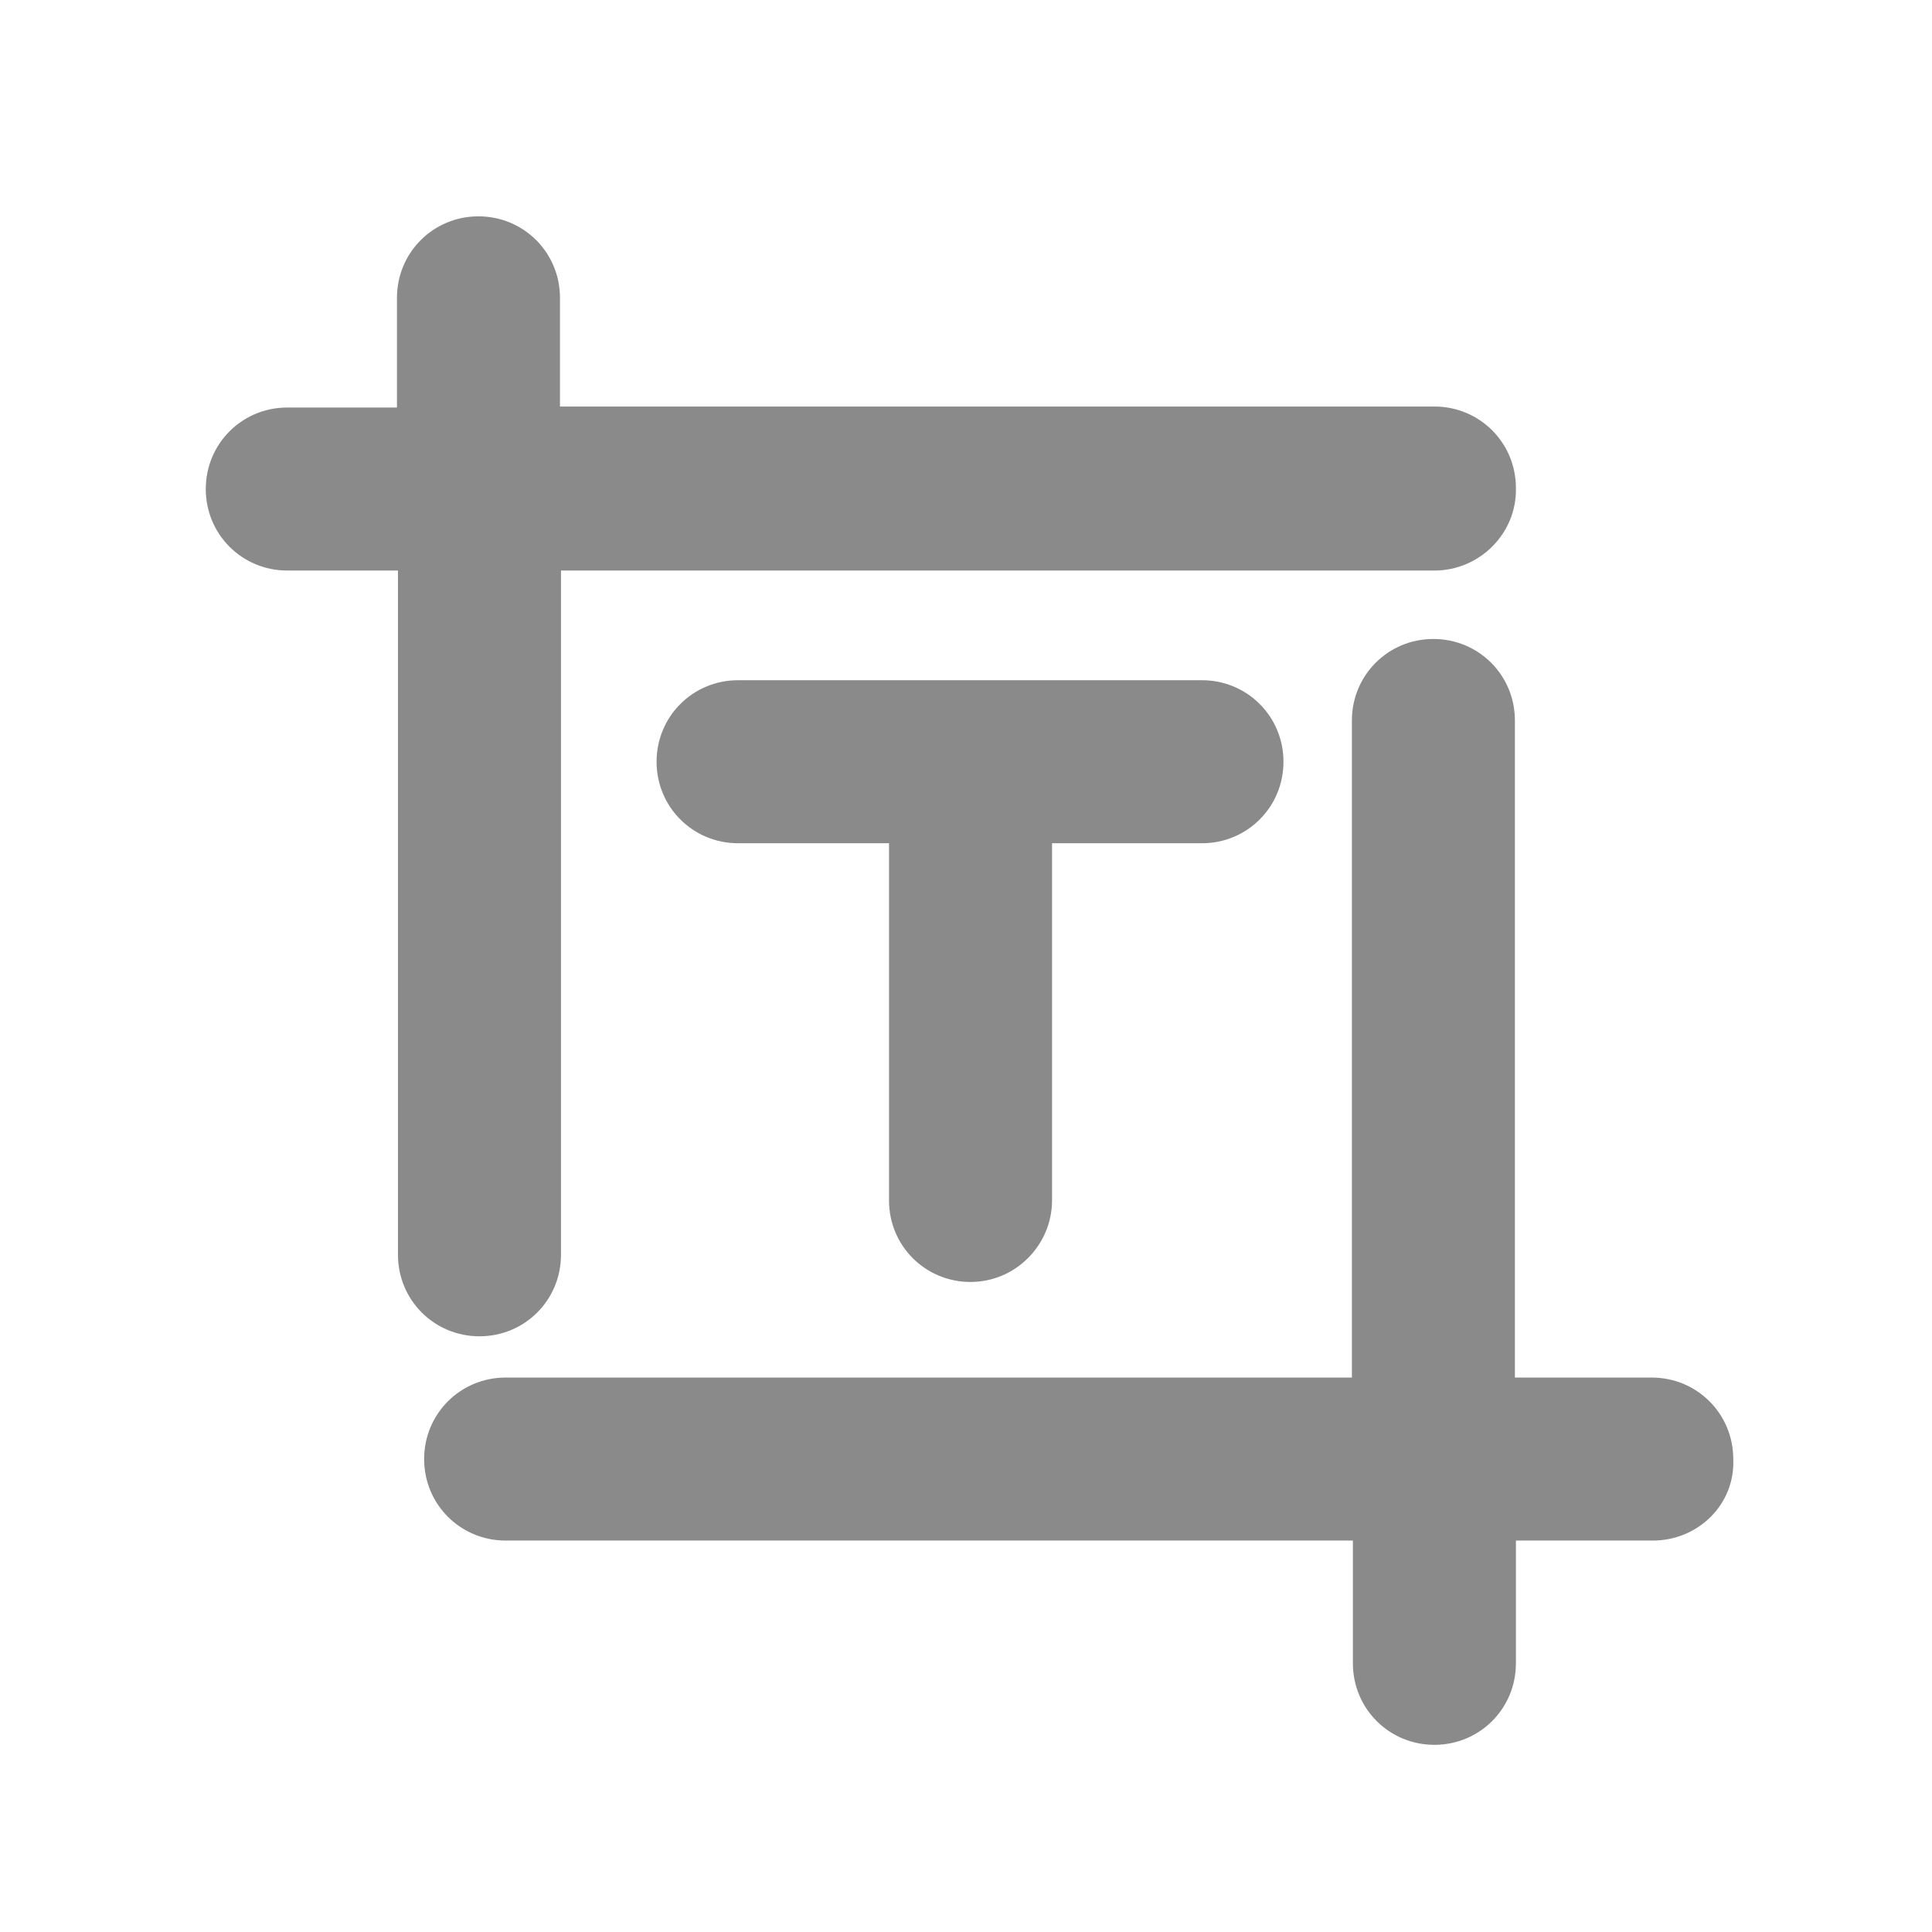 <svg  class="icon" viewBox="0 0 1024 1024" version="1.1" xmlns="http://www.w3.org/2000/svg" p-id="15327" ><path d="M876 816.533h-72.533v65.067c0 24-19.2 43.2-43.2 43.2s-43.2-19.2-43.2-43.2v-65.067H268c-24 0-43.2-19.2-43.2-43.2s19.2-43.2 43.2-43.2h448.533V381.867c0-24 19.2-43.2 43.2-43.2s43.2 19.2 43.2 43.2v348.267H875.467c24 0 43.2 19.2 43.2 43.2 1.067 24-18.667 43.2-42.667 43.2z m-361.6-137.067c-24 0-43.2-19.2-43.2-43.2V446.933h-80c-24 0-43.2-19.2-43.2-43.2s19.2-43.2 43.2-43.2h245.867c24 0 43.2 19.2 43.2 43.2s-19.2 43.2-43.2 43.2h-79.467v189.333c0 23.467-19.2 43.2-43.2 43.2z m245.867-377.067H297.333v362.667c0 24-19.2 43.2-43.2 43.2s-43.2-19.2-43.2-43.2v-362.667h-58.667c-24 0-43.2-19.2-43.2-43.2s19.2-43.2 43.2-43.2h58.133V157.867c0-24 19.2-43.2 43.2-43.2s43.2 19.2 43.2 43.2v57.6h463.467c24 0 43.2 19.2 43.2 43.2 0.533 24-19.2 43.733-43.2 43.733z m0 0" p-id="15328" fill="#8a8a8a"></path></svg>